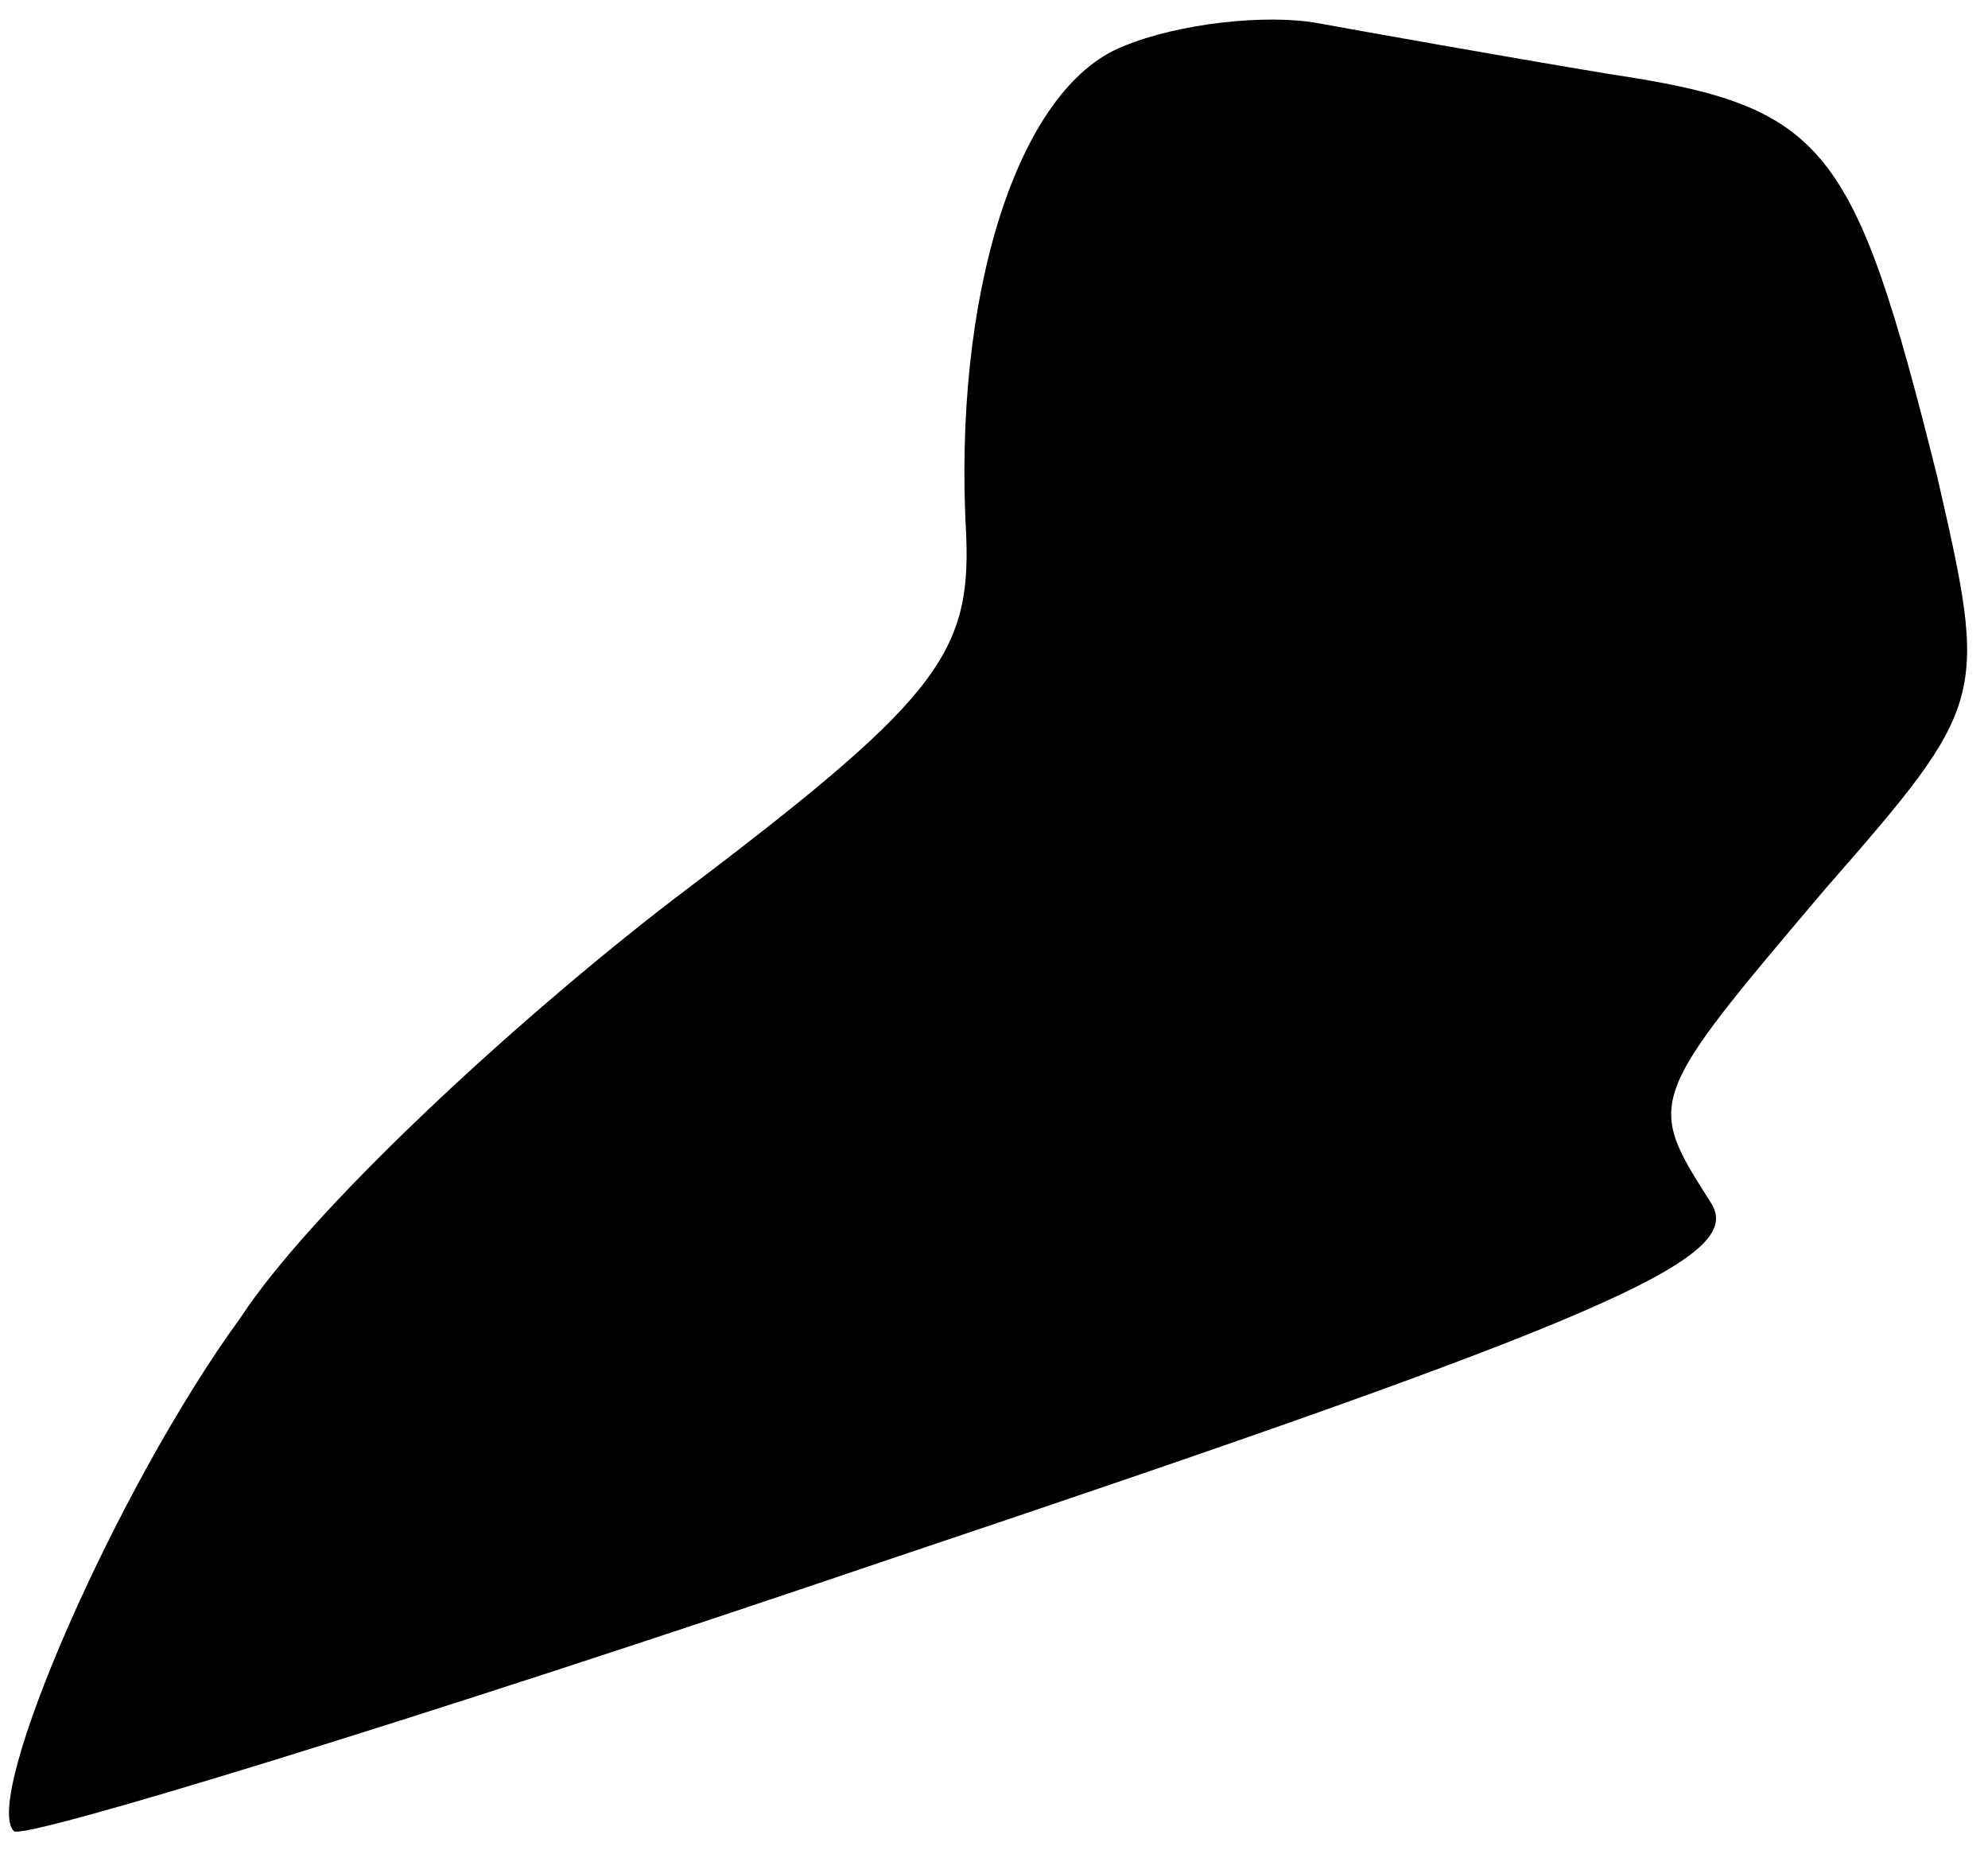 <?xml version="1.0" standalone="no"?>
<!DOCTYPE svg PUBLIC "-//W3C//DTD SVG 20010904//EN"
 "http://www.w3.org/TR/2001/REC-SVG-20010904/DTD/svg10.dtd">
<svg version="1.0" xmlns="http://www.w3.org/2000/svg"
 width="43pt" height="40pt" viewBox="0 0 43 40"
 preserveAspectRatio="xMidYMid meet">
<g transform="translate(0,40) scale(0.1,-0.1)"
fill="#000000" stroke="none">
<path fill="#000000" stroke="none" d="M243 390 c-23 -9 -37 -54 -34 -106 1
-26 -7 -36 -64 -79 -35 -27 -78 -67 -93 -90 -27 -37 -56 -104 -49 -111 2 -2
87 24 190 59 155 52 185 65 177 77 -14 22 -14 22 25 68 35 40 35 41 24 89 -18
72 -24 80 -71 87 -24 4 -52 9 -63 11 -11 2 -30 0 -42 -5z"/>
</g>
</svg>

